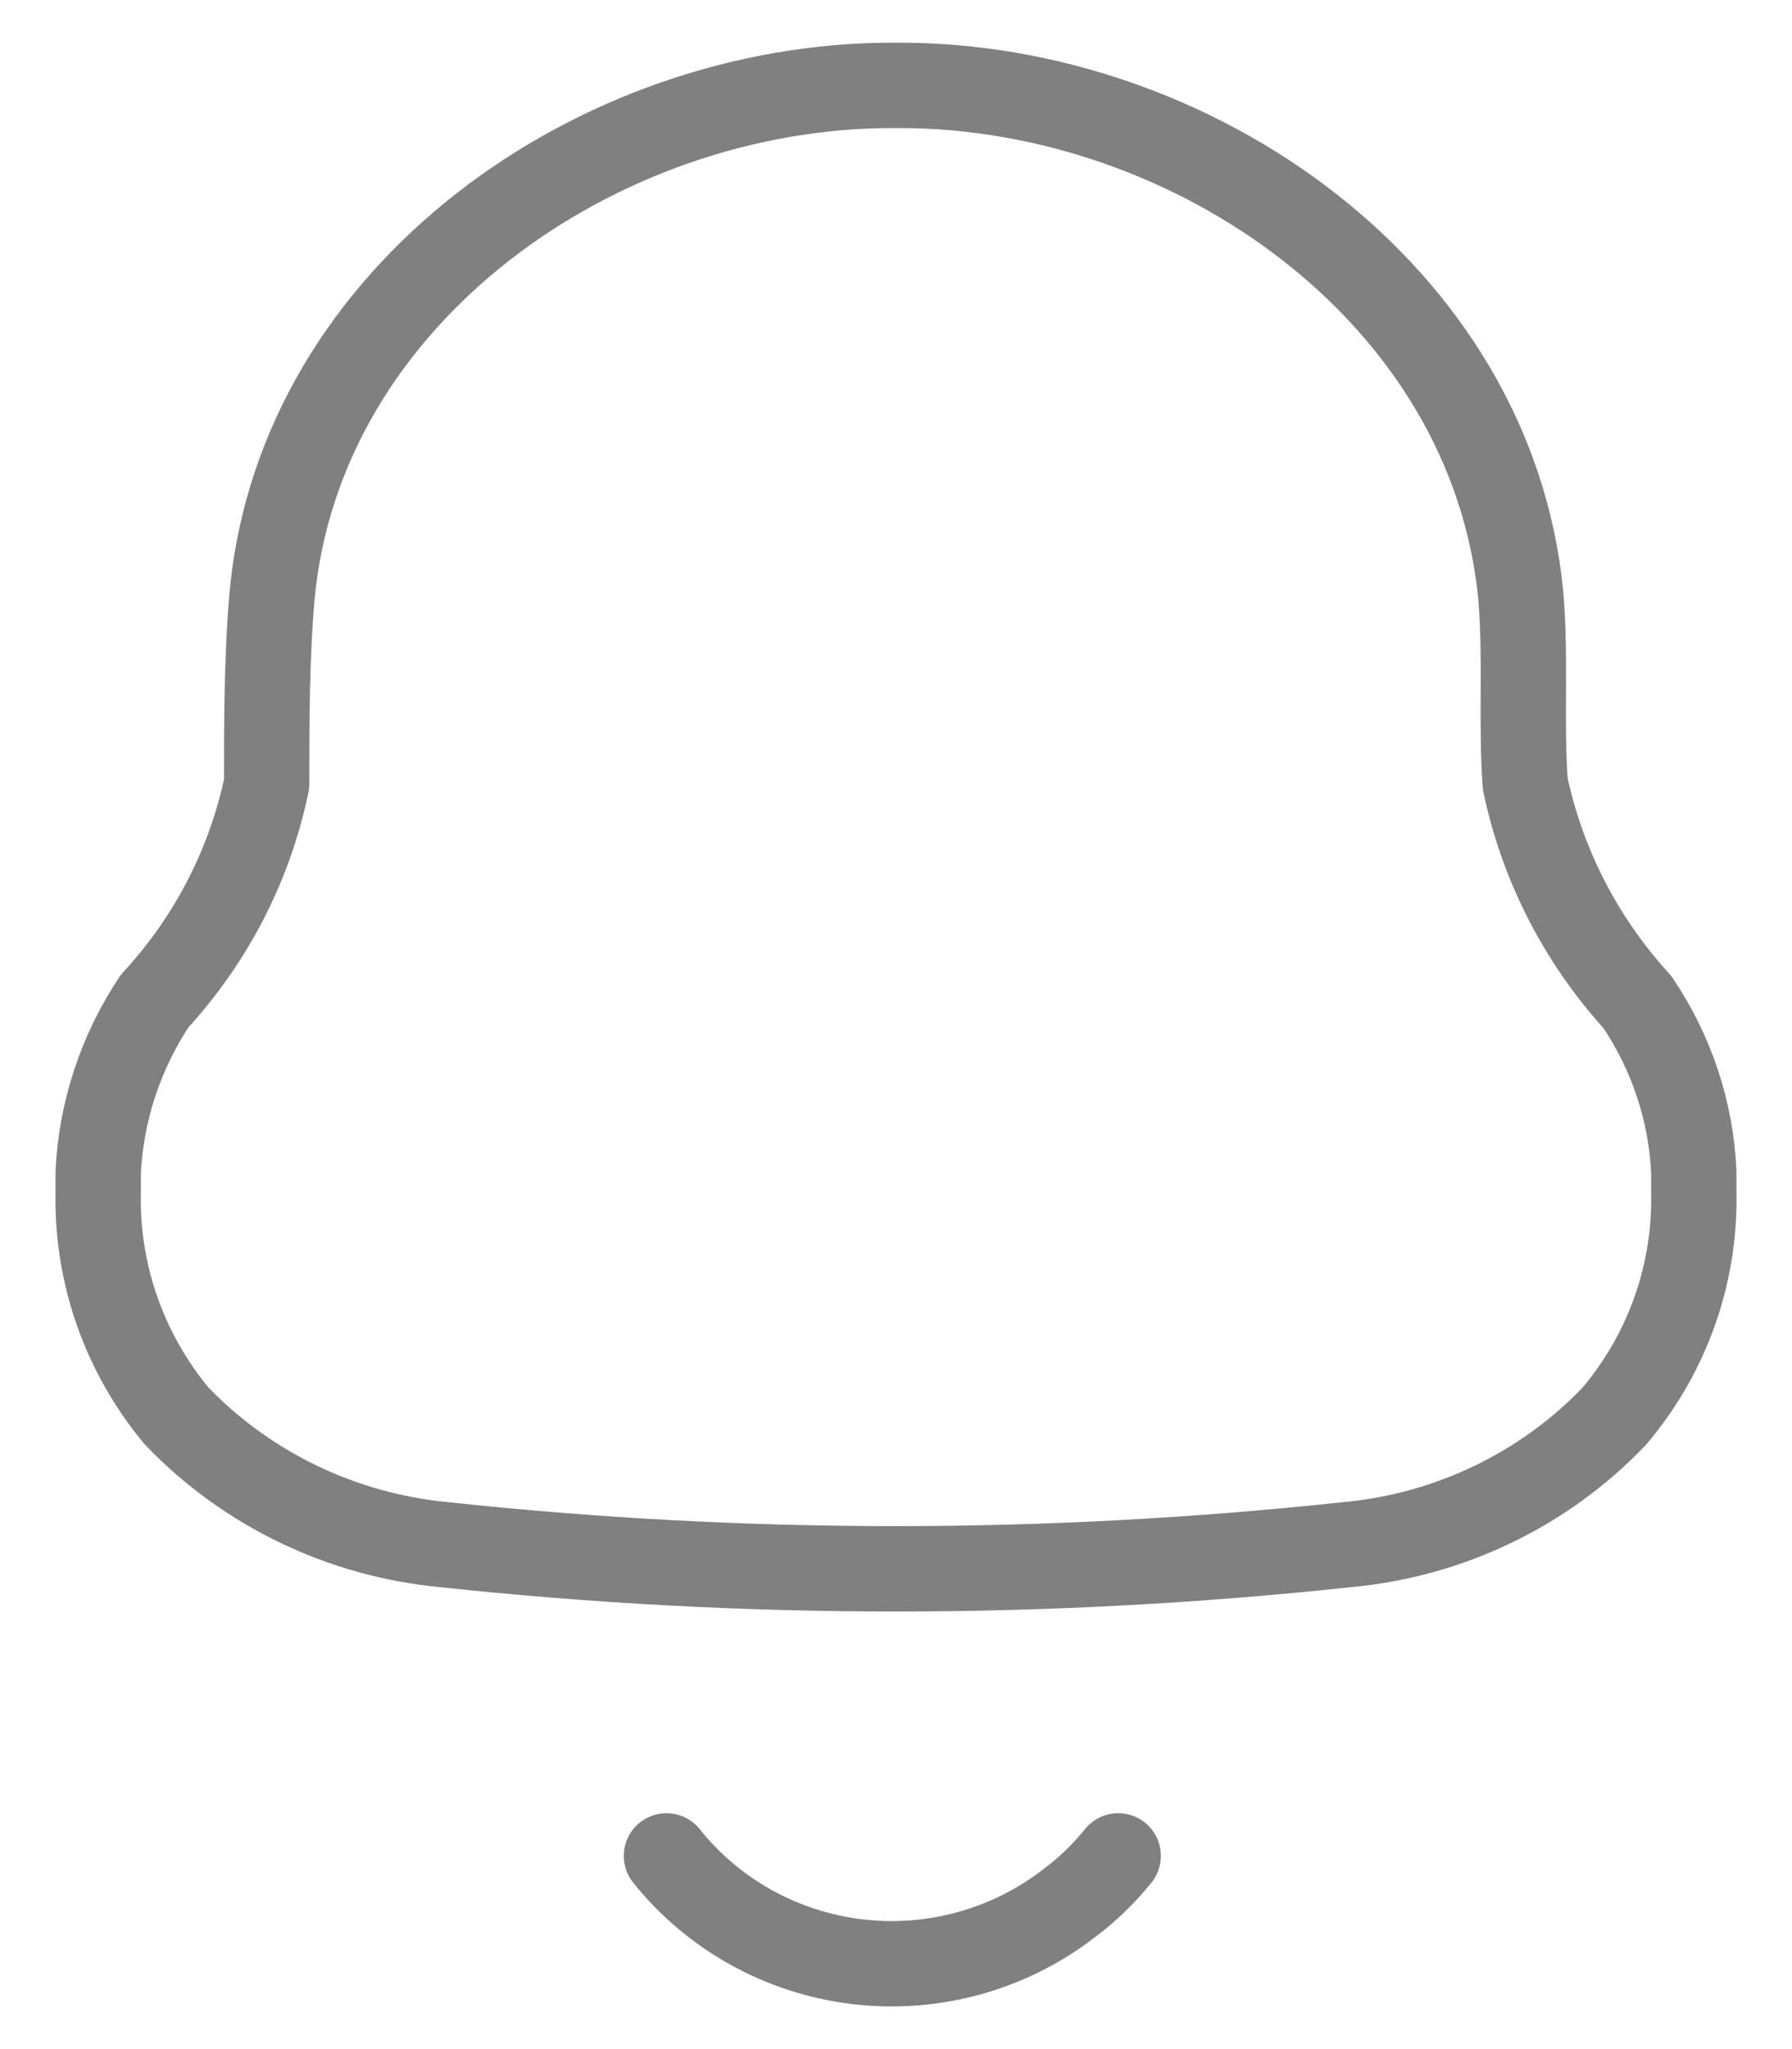 <svg width="21" height="24" viewBox="0 0 21 24" fill="none" xmlns="http://www.w3.org/2000/svg">
<path fill-rule="evenodd" clip-rule="evenodd" d="M1.151 13.966V13.725C1.186 13.012 1.415 12.322 1.812 11.725C2.475 11.007 2.928 10.128 3.125 9.18C3.125 8.446 3.125 7.703 3.189 6.97C3.52 3.44 7.01 1 10.457 1H10.542C13.99 1 17.479 3.44 17.821 6.97C17.885 7.703 17.821 8.446 17.874 9.18C18.074 10.13 18.527 11.012 19.187 11.735C19.588 12.327 19.817 13.015 19.849 13.725V13.955C19.872 14.913 19.543 15.847 18.92 16.584C18.098 17.447 16.981 17.983 15.783 18.092C12.268 18.469 8.721 18.469 5.206 18.092C4.009 17.979 2.894 17.443 2.069 16.584C1.456 15.846 1.13 14.918 1.151 13.966Z" stroke="#808080" stroke-linecap="round" stroke-linejoin="round"/>
<path d="M7.81 21.737C8.36 22.426 9.166 22.872 10.051 22.977C10.937 23.081 11.828 22.834 12.528 22.292C12.743 22.132 12.936 21.945 13.104 21.737" stroke="#808080" stroke-linecap="round" stroke-linejoin="round"/>
</svg>
